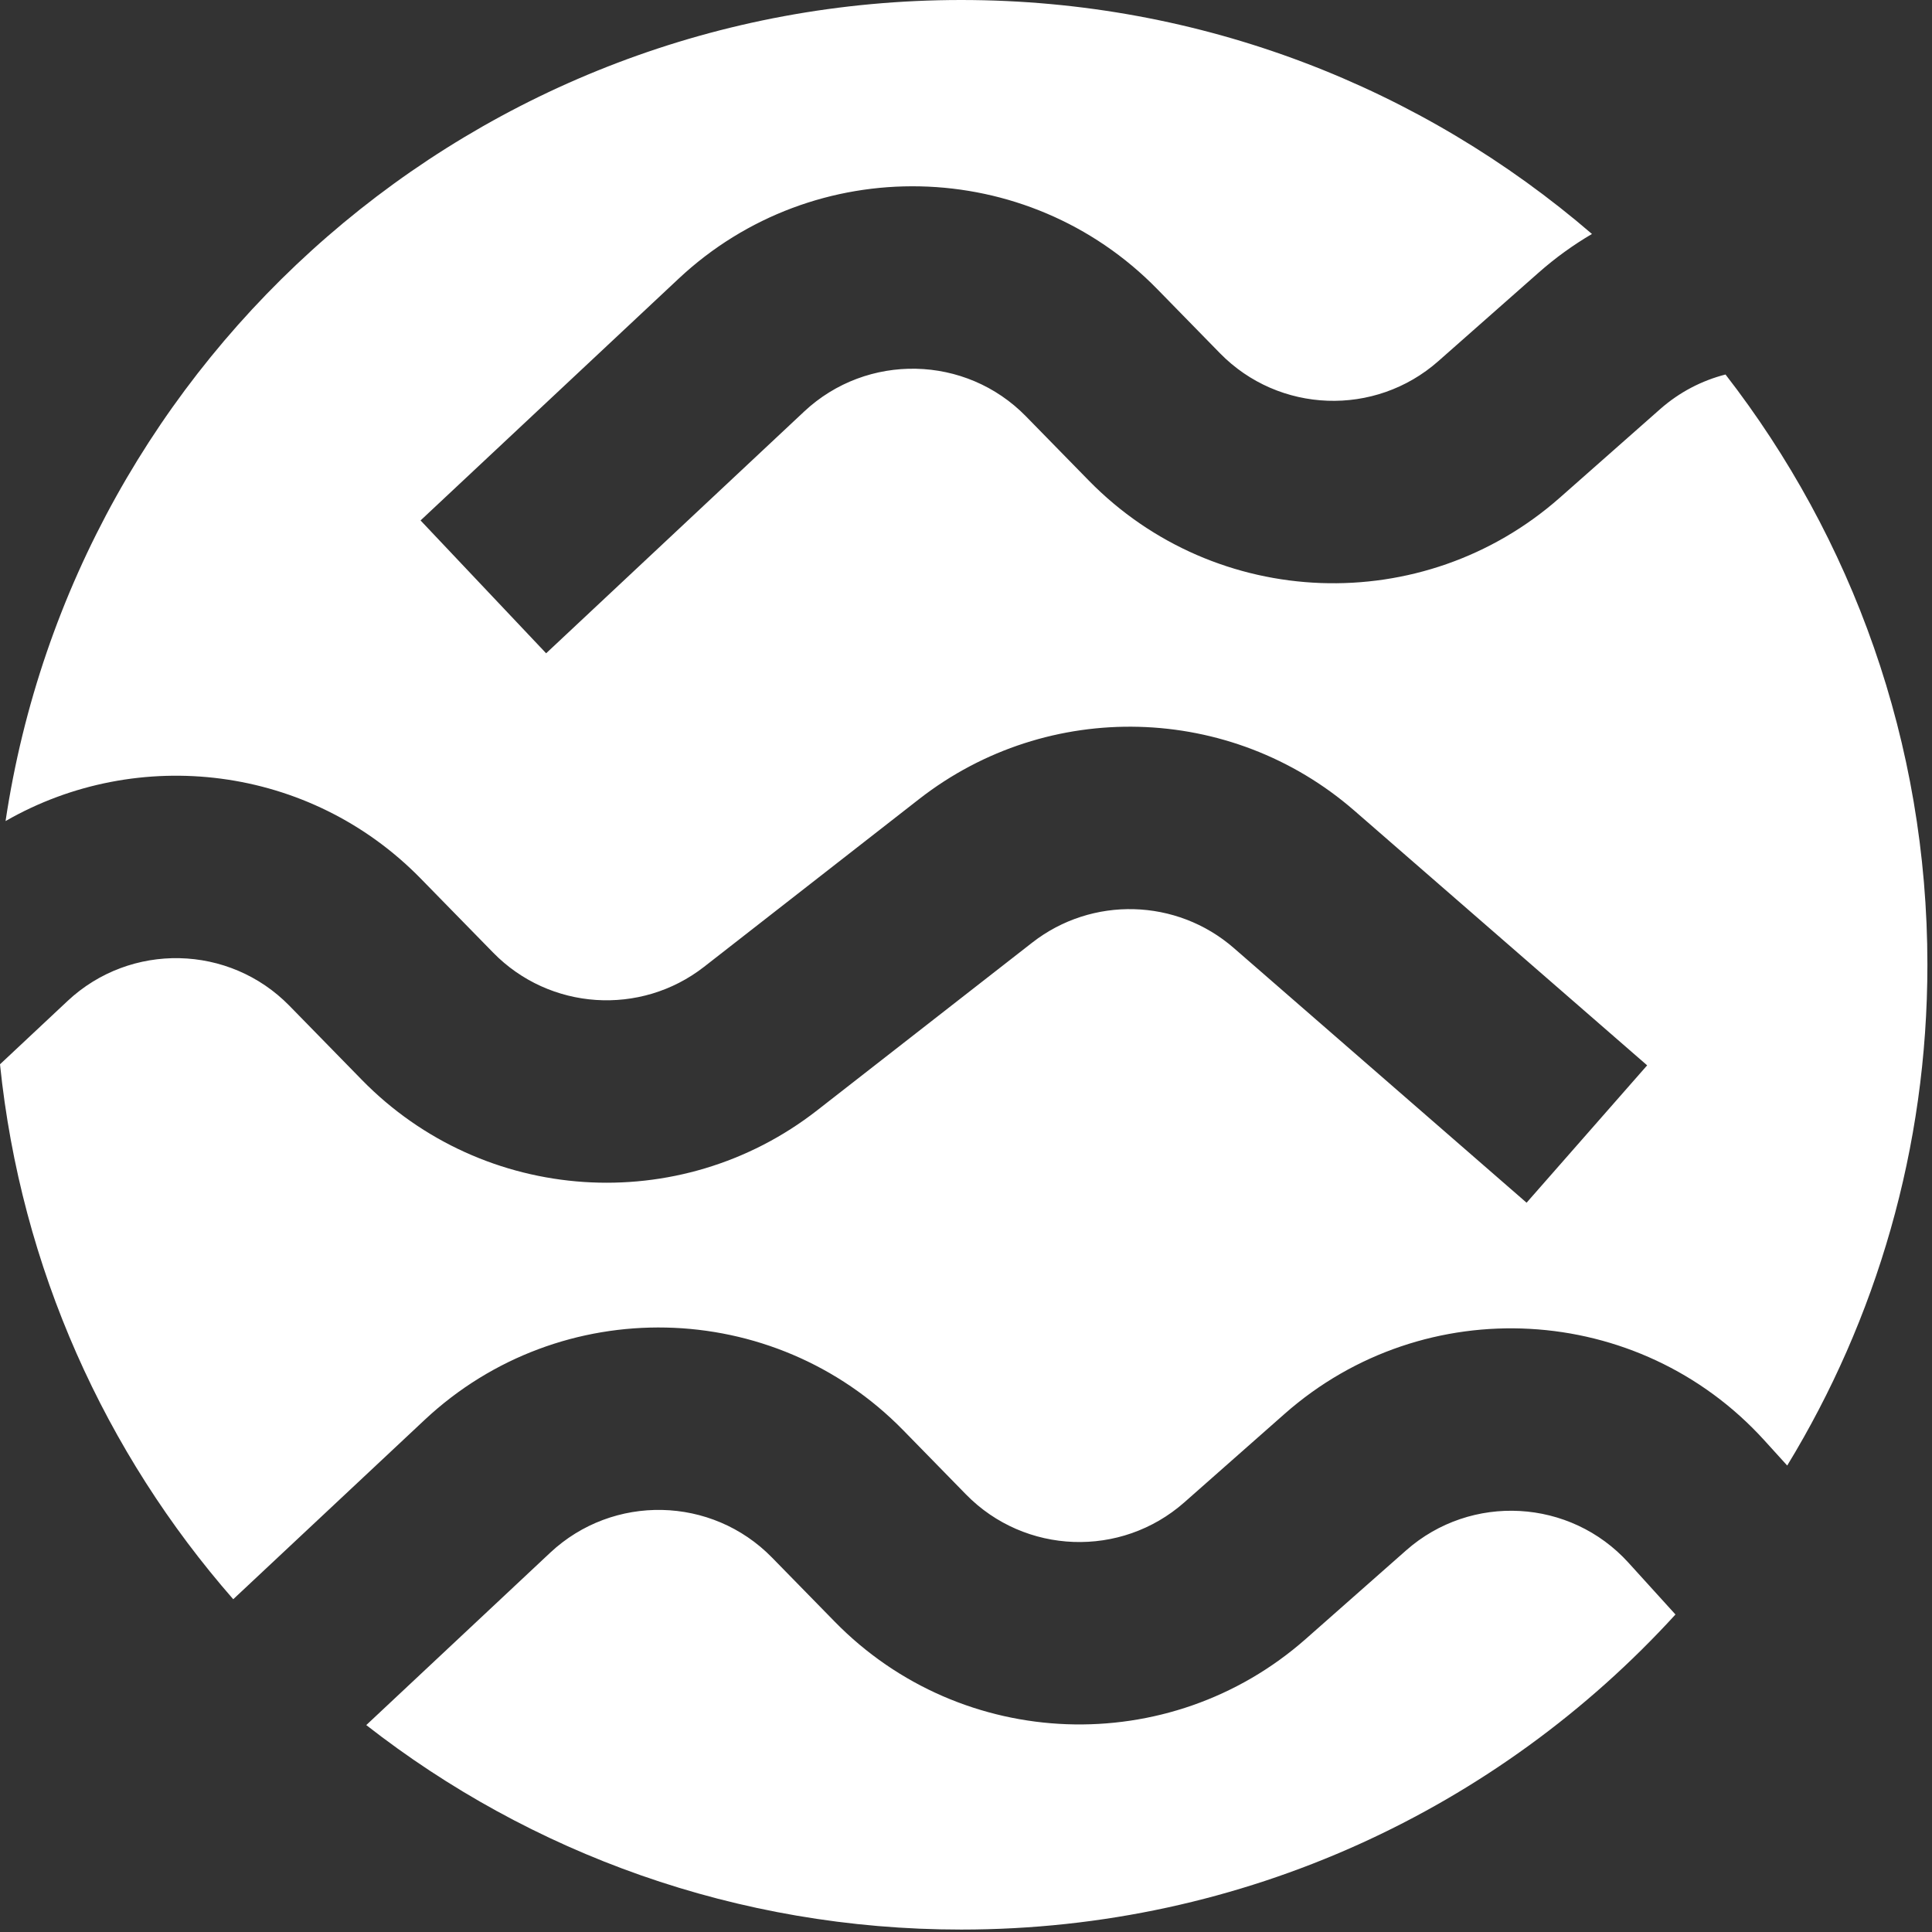 <svg width="50" height="50" viewBox="0 0 50 50" fill="none" xmlns="http://www.w3.org/2000/svg">
<rect x="0" y="0" width="50" height="50" fill="#333333" stroke="none"/>
<g clip-path="url(#clip0_664_1061)">
<path fill-rule="evenodd" clip-rule="evenodd" d="M24.875 49.937C32.199 49.937 38.788 46.793 43.361 41.783L42.144 40.442C40.638 38.782 38.071 38.641 36.39 40.124L33.794 42.415C30.262 45.531 24.895 45.335 21.602 41.968L19.979 40.309C18.421 38.715 15.867 38.66 14.239 40.184L9.479 44.645C13.723 47.961 19.068 49.937 24.875 49.937ZM45.662 37.277L46.253 37.928C48.555 34.15 49.881 29.714 49.881 24.968C49.881 19.214 47.931 13.915 44.656 9.692C44.047 9.848 43.465 10.146 42.962 10.59L40.367 12.881C36.835 15.997 31.468 15.801 28.175 12.434L26.552 10.775C24.994 9.181 22.44 9.126 20.812 10.65L14.134 16.907L10.884 13.469L17.563 7.212C21.074 3.922 26.586 4.042 29.949 7.481L31.572 9.141C33.098 10.701 35.585 10.792 37.222 9.348L39.818 7.057C40.253 6.672 40.717 6.339 41.2 6.055C36.819 2.282 31.114 0 24.875 0C12.33 0 1.943 9.223 0.144 21.249C3.567 19.281 8.012 19.796 10.887 22.736L12.764 24.655C14.223 26.147 16.577 26.304 18.223 25.02L23.788 20.679C27.128 18.074 31.856 18.2 35.051 20.98L42.628 27.571L39.508 31.126L31.931 24.535C30.451 23.247 28.259 23.188 26.712 24.396L21.147 28.736C17.595 31.508 12.516 31.168 9.367 27.949L7.49 26.029C5.932 24.436 3.378 24.38 1.75 25.904L0 27.544C0.541 32.818 2.727 37.606 6.036 41.388L10.99 36.746C14.502 33.456 20.013 33.576 23.376 37.015L24.999 38.675C26.525 40.235 29.012 40.326 30.649 38.882L33.245 36.591C36.872 33.39 42.412 33.696 45.662 37.277Z" fill="url(#paint0_linear_664_1061)"/>
</g>
<defs>
<linearGradient id="paint0_linear_664_1061" x1="24.94" y1="3.71909e-07" x2="34.767" y2="49.933" gradientUnits="userSpaceOnUse">
<stop stop-color="white"/>
<stop offset="1" stop-color="white"/>
</linearGradient>
<clipPath id="clip0_664_1061">
<rect width="50" height="50" fill="white"/>
</clipPath>
</defs>
</svg>
